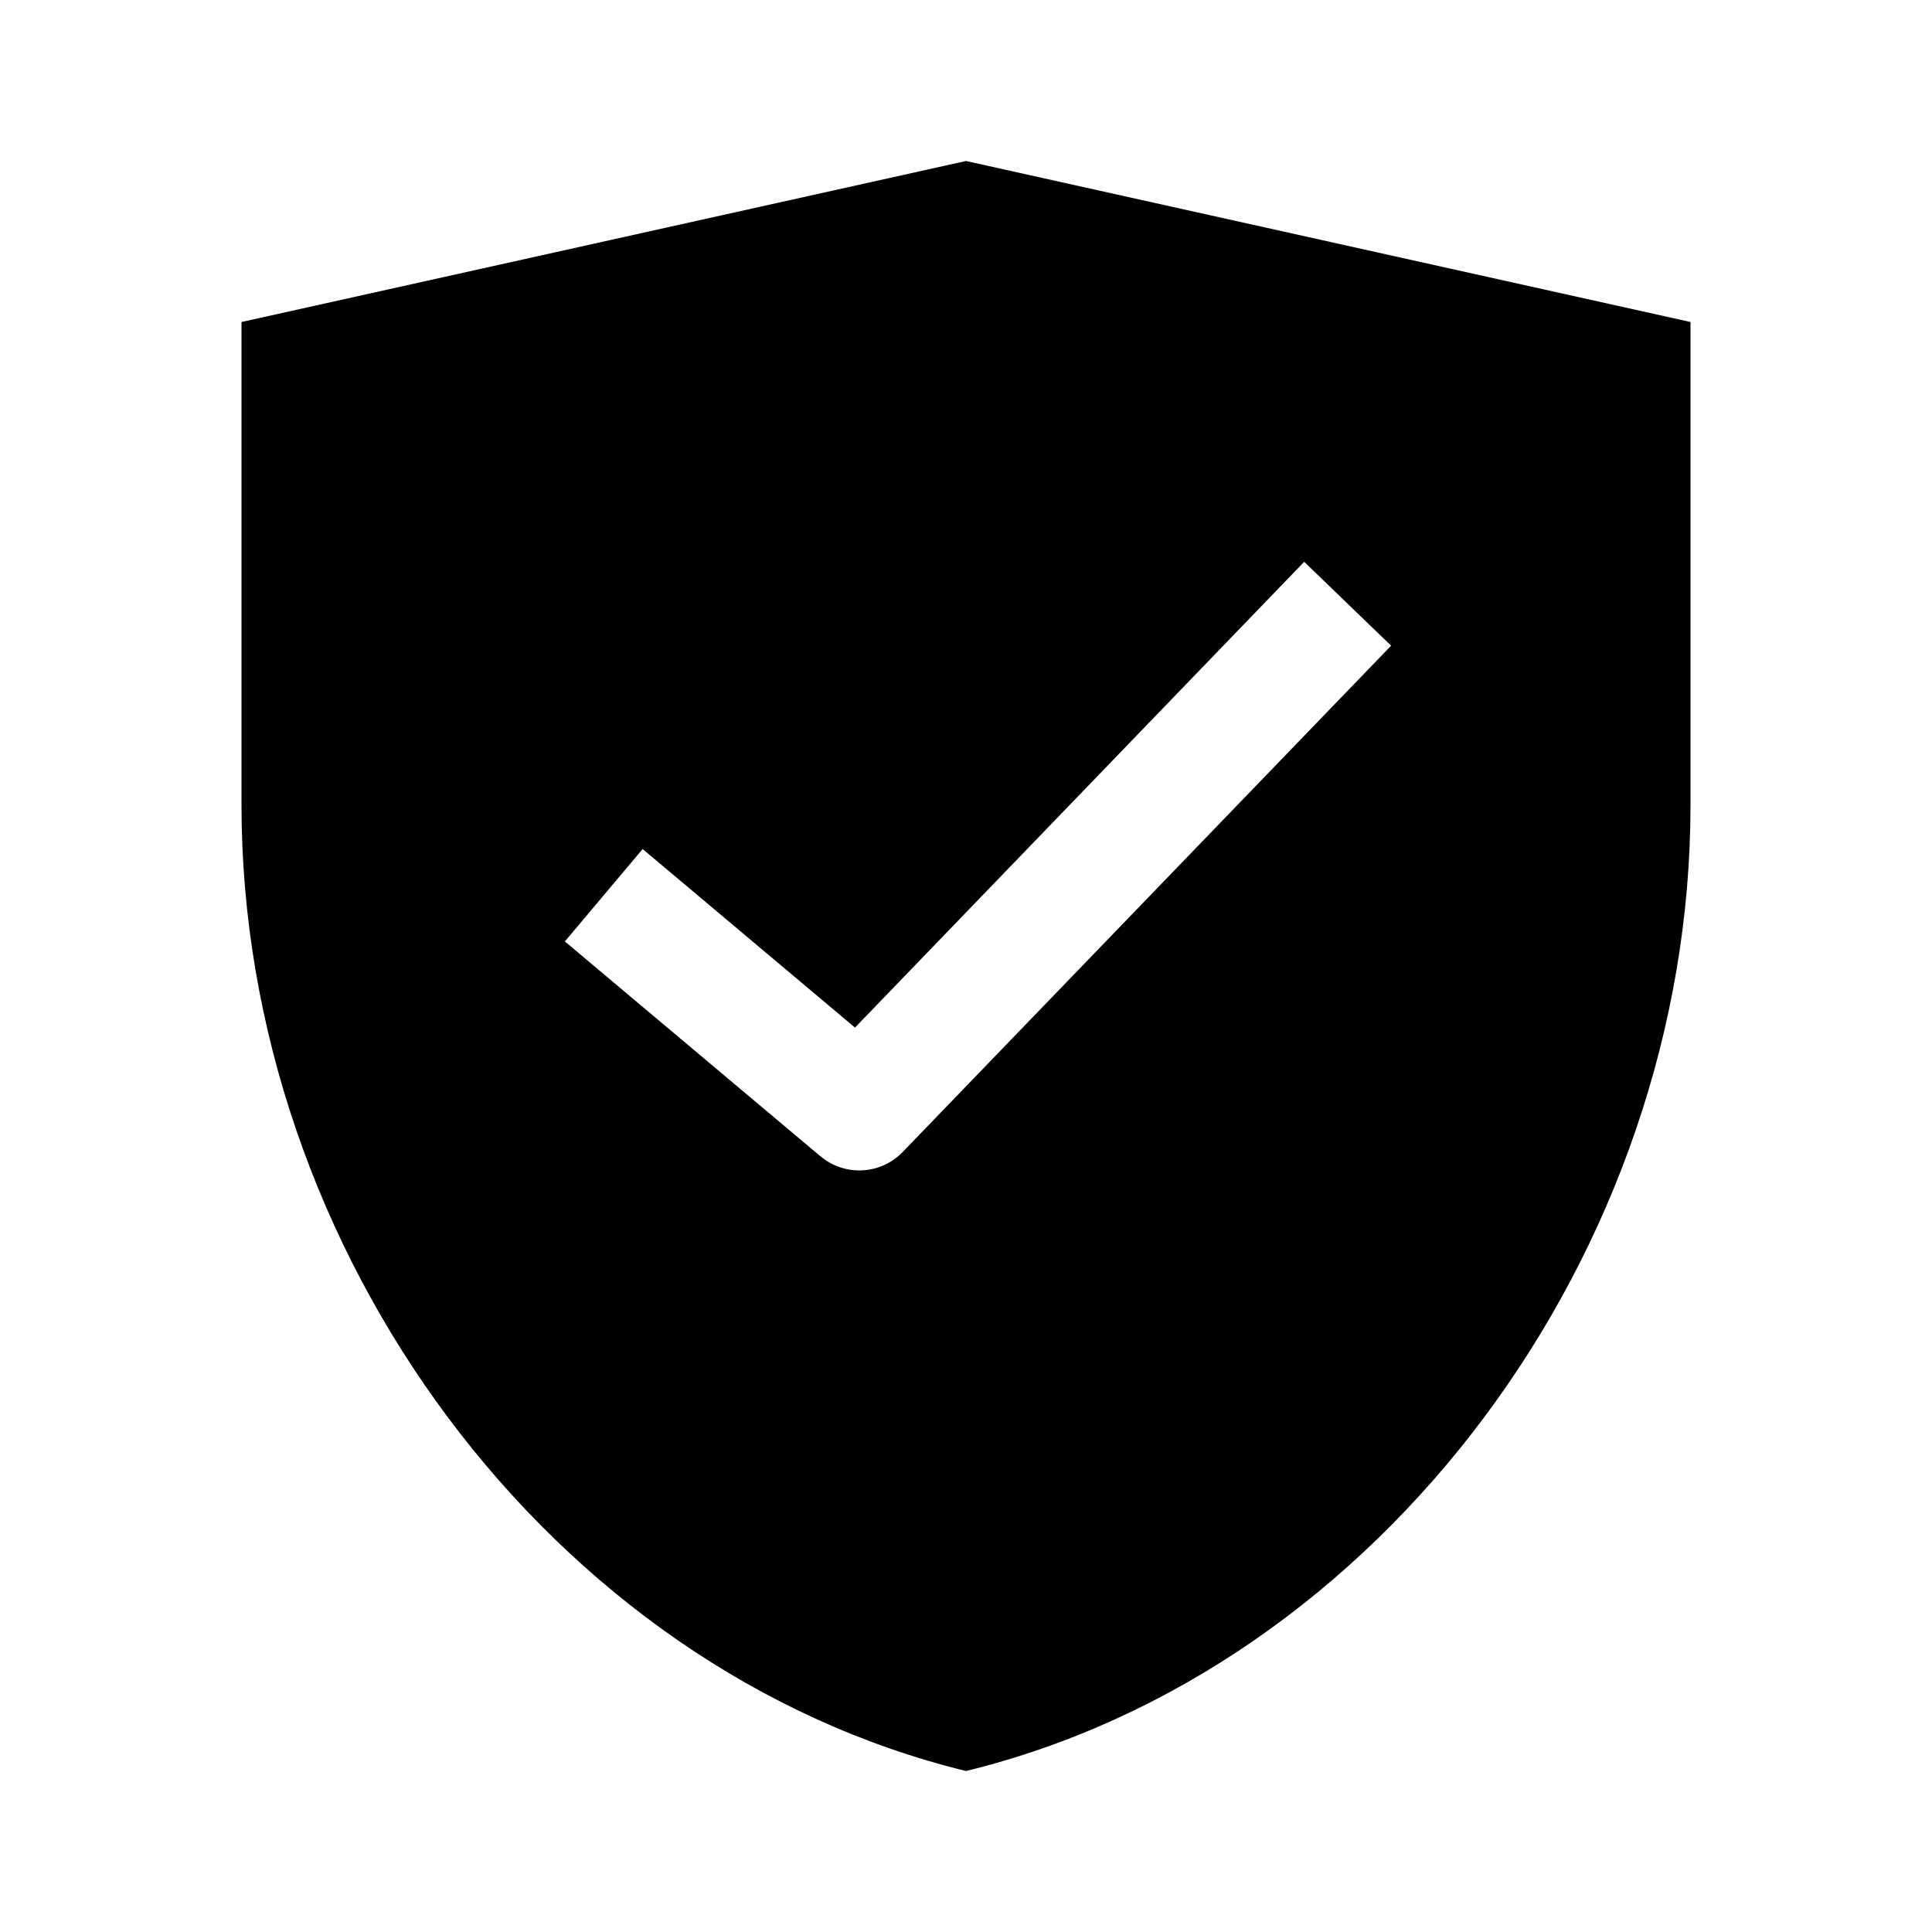 <svg width="24" height="24" viewBox="0 0 24 24" xmlns="http://www.w3.org/2000/svg">
    <path fill-rule="evenodd"
        d="M3 4L12 2L21 4V10C21 15.55 17.16 20.74 12 22C6.84 20.74 3 15.55 3 10V4ZM11.214 14.31L17.281 8.021L16.201 6.979L10.621 12.765L7.983 10.547L7.017 11.695L10.192 14.364C10.494 14.617 10.941 14.594 11.214 14.31Z" />
</svg>